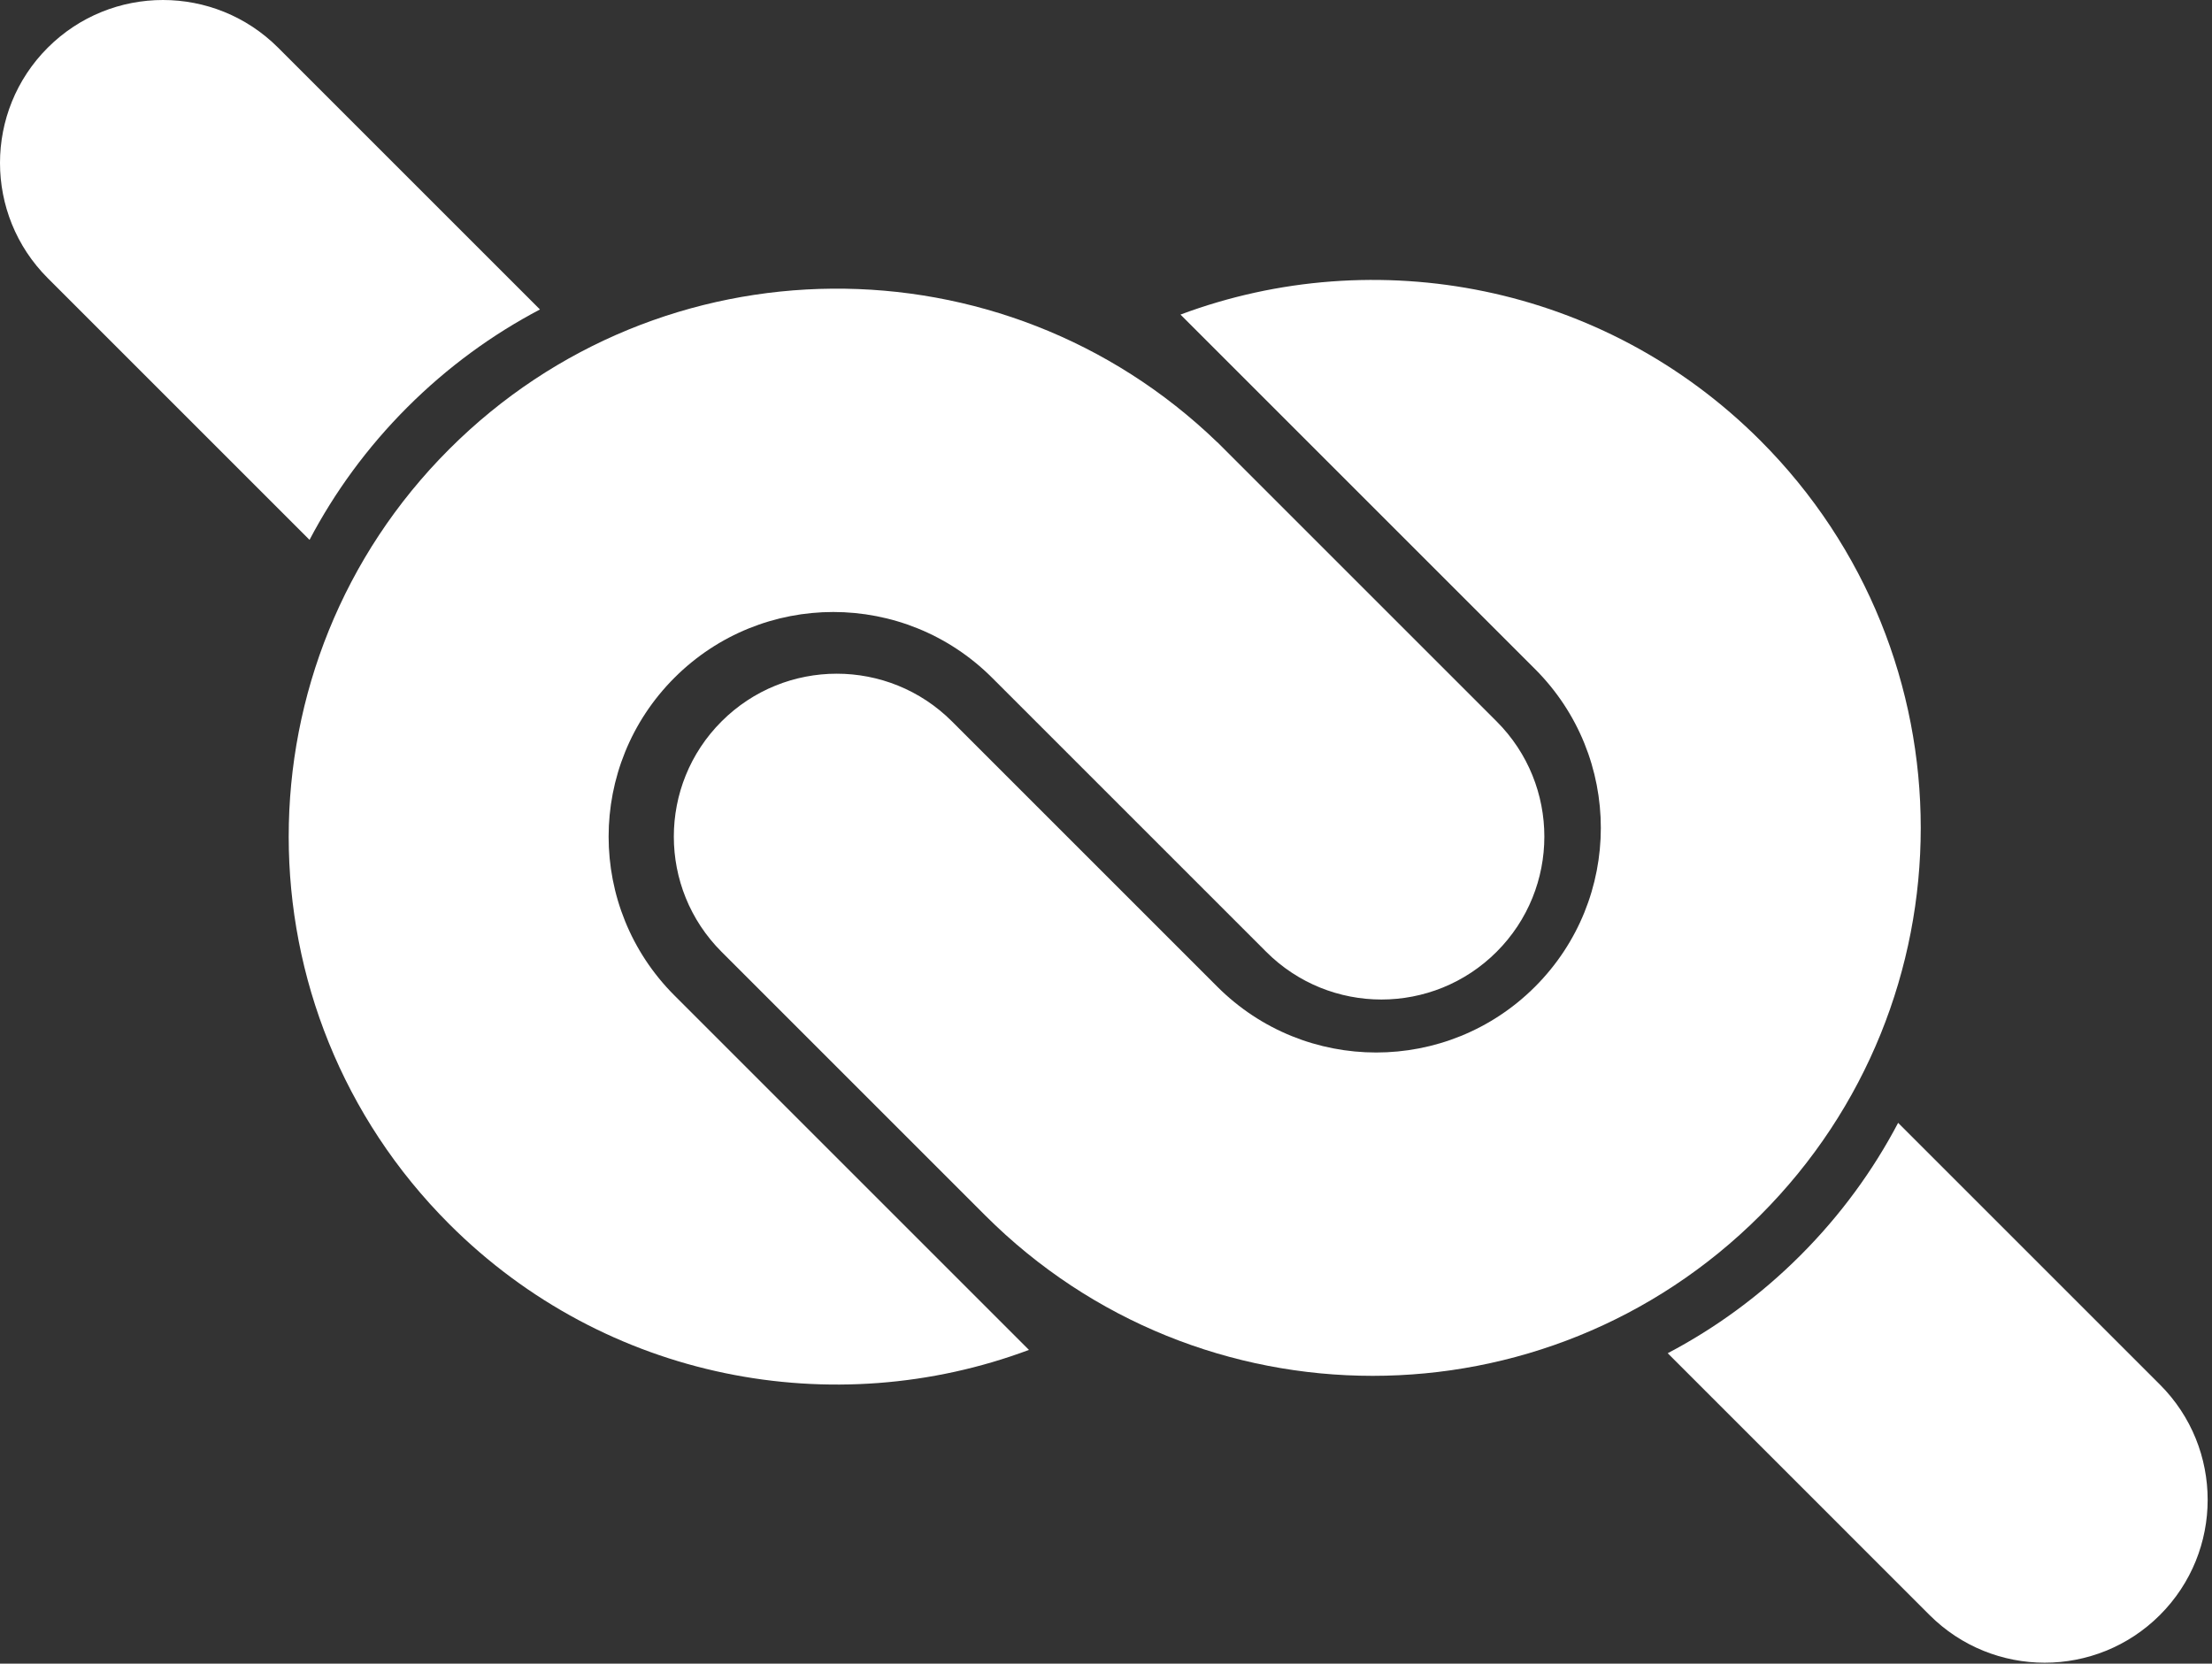 <svg width="448" height="337" viewBox="0 0 448 337" fill="none" xmlns="http://www.w3.org/2000/svg">
<rect x="0" y="0" width="448" height="337" fill="#333333" stroke="none"/>
<path d="M56.334 9.665L109.359 62.69C99.695 67.77 90.624 74.371 82.497 82.497C74.371 90.624 67.77 99.695 62.69 109.359L9.665 56.334C-3.222 43.447 -3.221 22.552 9.665 9.665C22.552 -3.221 43.447 -3.222 56.334 9.665Z" fill="white"/>
<path d="M303.115 146.137C316.002 159.024 316.001 179.919 303.115 192.806C290.228 205.693 269.333 205.693 256.446 192.806L200.938 137.298C183.169 119.529 154.36 119.529 136.591 137.298C118.822 155.067 118.822 183.876 136.591 201.645L208.397 273.451C168.919 288.202 122.728 279.706 90.983 247.96C47.634 204.612 47.635 134.33 90.983 90.983C133.858 48.107 203.084 47.639 246.534 89.581L246.546 89.568L303.115 146.137Z" fill="white"/>
<path d="M192.806 146.137L246.546 199.877C264.315 217.646 293.124 217.646 310.893 199.877C328.661 182.108 328.661 153.299 310.893 135.53L239.086 63.724C278.564 48.972 324.755 57.469 356.501 89.215C399.849 132.563 399.849 202.845 356.501 246.192C313.153 289.54 242.872 289.541 199.523 246.192L146.137 192.806C133.25 179.919 133.25 159.024 146.137 146.137C159.024 133.25 179.919 133.25 192.806 146.137Z" fill="white"/>
<path d="M390.787 327.148C403.674 340.035 424.569 340.034 437.456 327.148C450.343 314.261 450.343 293.366 437.456 280.479L384.432 227.454C379.352 237.118 372.75 246.189 364.624 254.316C356.498 262.442 347.427 269.043 337.763 274.123L390.787 327.148Z" fill="white"/>
</svg>
